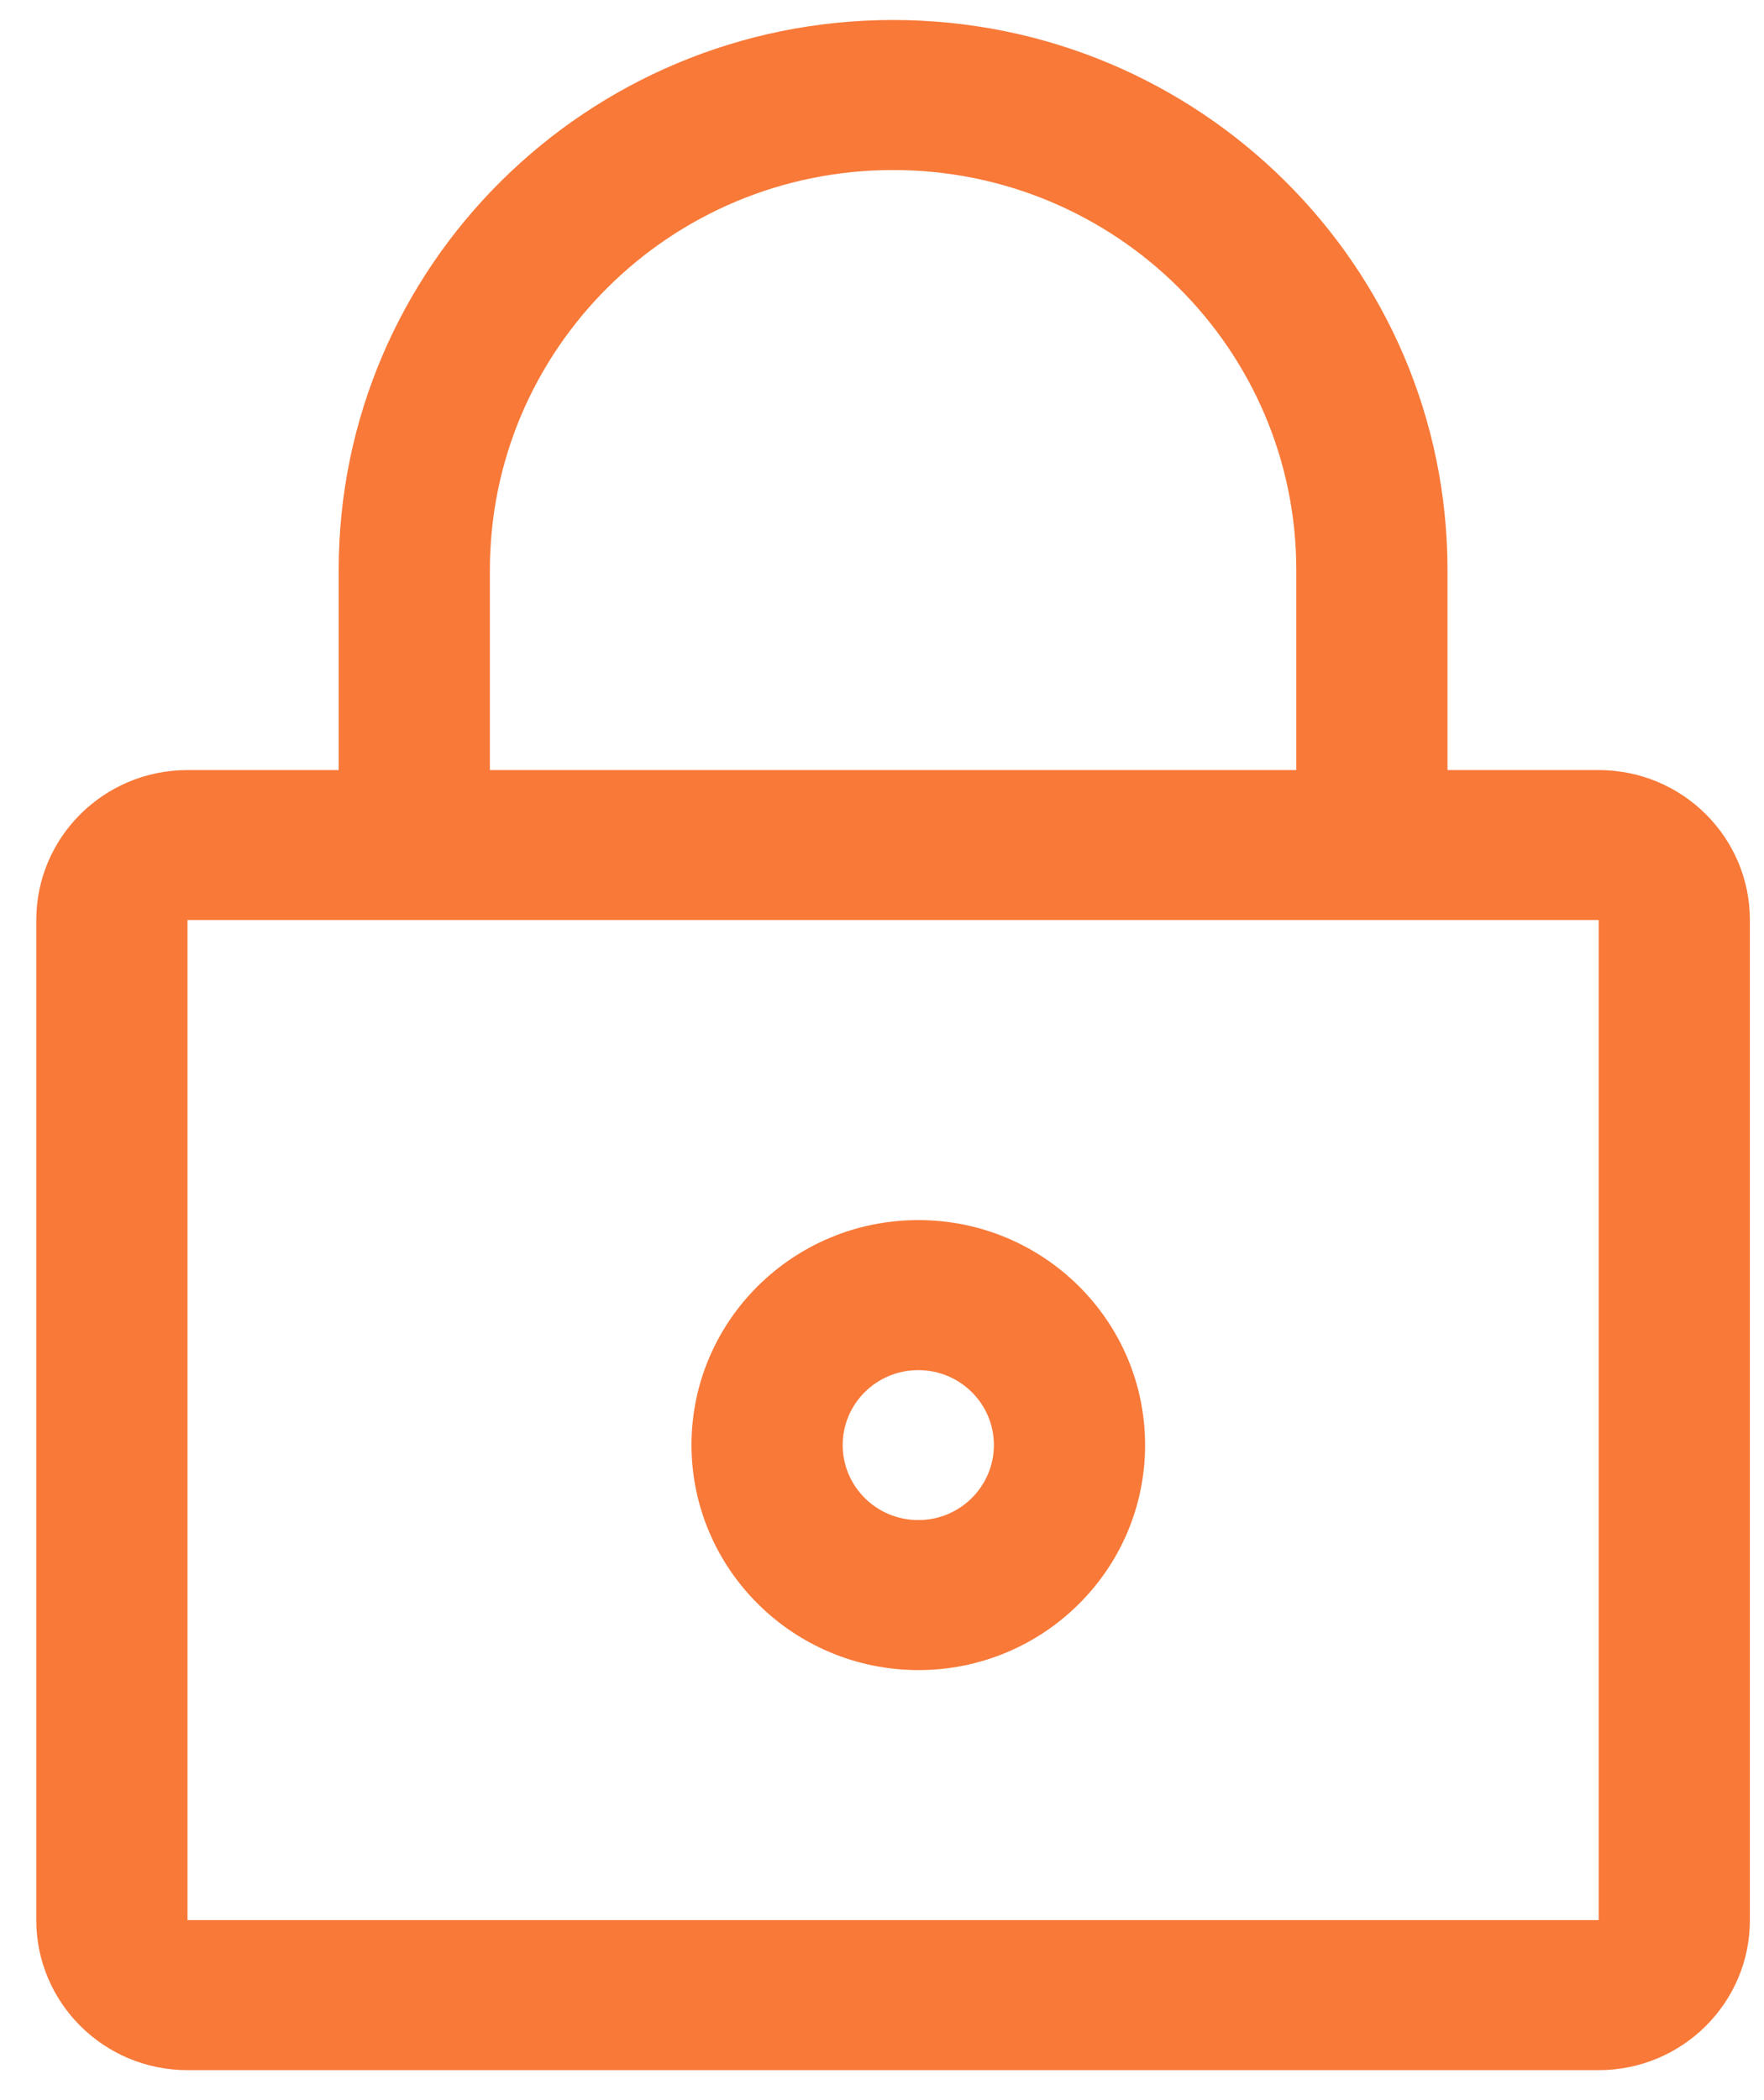 <?xml version="1.0" encoding="UTF-8"?>
<svg width="21px" height="25px" viewBox="0 0 21 25" version="1.1" xmlns="http://www.w3.org/2000/svg"
>
    <!-- Generator: Sketch 52.1 (67048) - http://www.bohemiancoding.com/sketch -->
    <title>Locked</title>
    <desc>Created with Sketch.</desc>
    <g id="Page-1" stroke="none" stroke-width="1" fill="none" fill-rule="evenodd">
        <g id="honeycomb_groups_private" transform="translate(-637, -927)" fill="#F87938">
            <g id="Rectangle" transform="translate(337, 268)">
                <g id="Group-3" transform="translate(300, 659)">
                    <g id="Locked">
                        <path d="M19.032,9.167 L17.232,9.167 L17.232,6.786 C17.232,3.17 14.277,0.238 10.632,0.238 C6.987,0.238 4.032,3.17 4.032,6.786 L4.032,9.167 L2.232,9.167 C1.238,9.167 0.432,9.966 0.432,10.952 L0.432,22.857 C0.432,23.843 1.238,24.643 2.232,24.643 L19.032,24.643 C20.026,24.643 20.832,23.843 20.832,22.857 L20.832,10.952 C20.832,9.966 20.026,9.167 19.032,9.167 L19.032,9.167 Z M5.832,6.786 C5.832,4.156 7.981,2.024 10.632,2.024 C13.283,2.024 15.432,4.156 15.432,6.786 L15.432,9.167 L5.832,9.167 L5.832,6.786 Z M19.032,22.857 L2.232,22.857 L2.232,10.952 L19.032,10.952 L19.032,22.857 Z"
                              id="Shape"></path>
                        <path d="M10.932,19.881 C12.423,19.881 13.632,18.682 13.632,17.202 C13.632,15.723 12.423,14.524 10.932,14.524 C9.441,14.524 8.232,15.723 8.232,17.202 C8.235,18.68 9.442,19.878 10.932,19.881 Z M10.932,16.31 C11.429,16.31 11.832,16.709 11.832,17.202 C11.832,17.695 11.429,18.095 10.932,18.095 C10.435,18.095 10.032,17.695 10.032,17.202 C10.032,16.709 10.435,16.31 10.932,16.31 Z"
                              id="Shape"></path>
                    </g>
                </g>
            </g>
        </g>
    </g>
</svg>